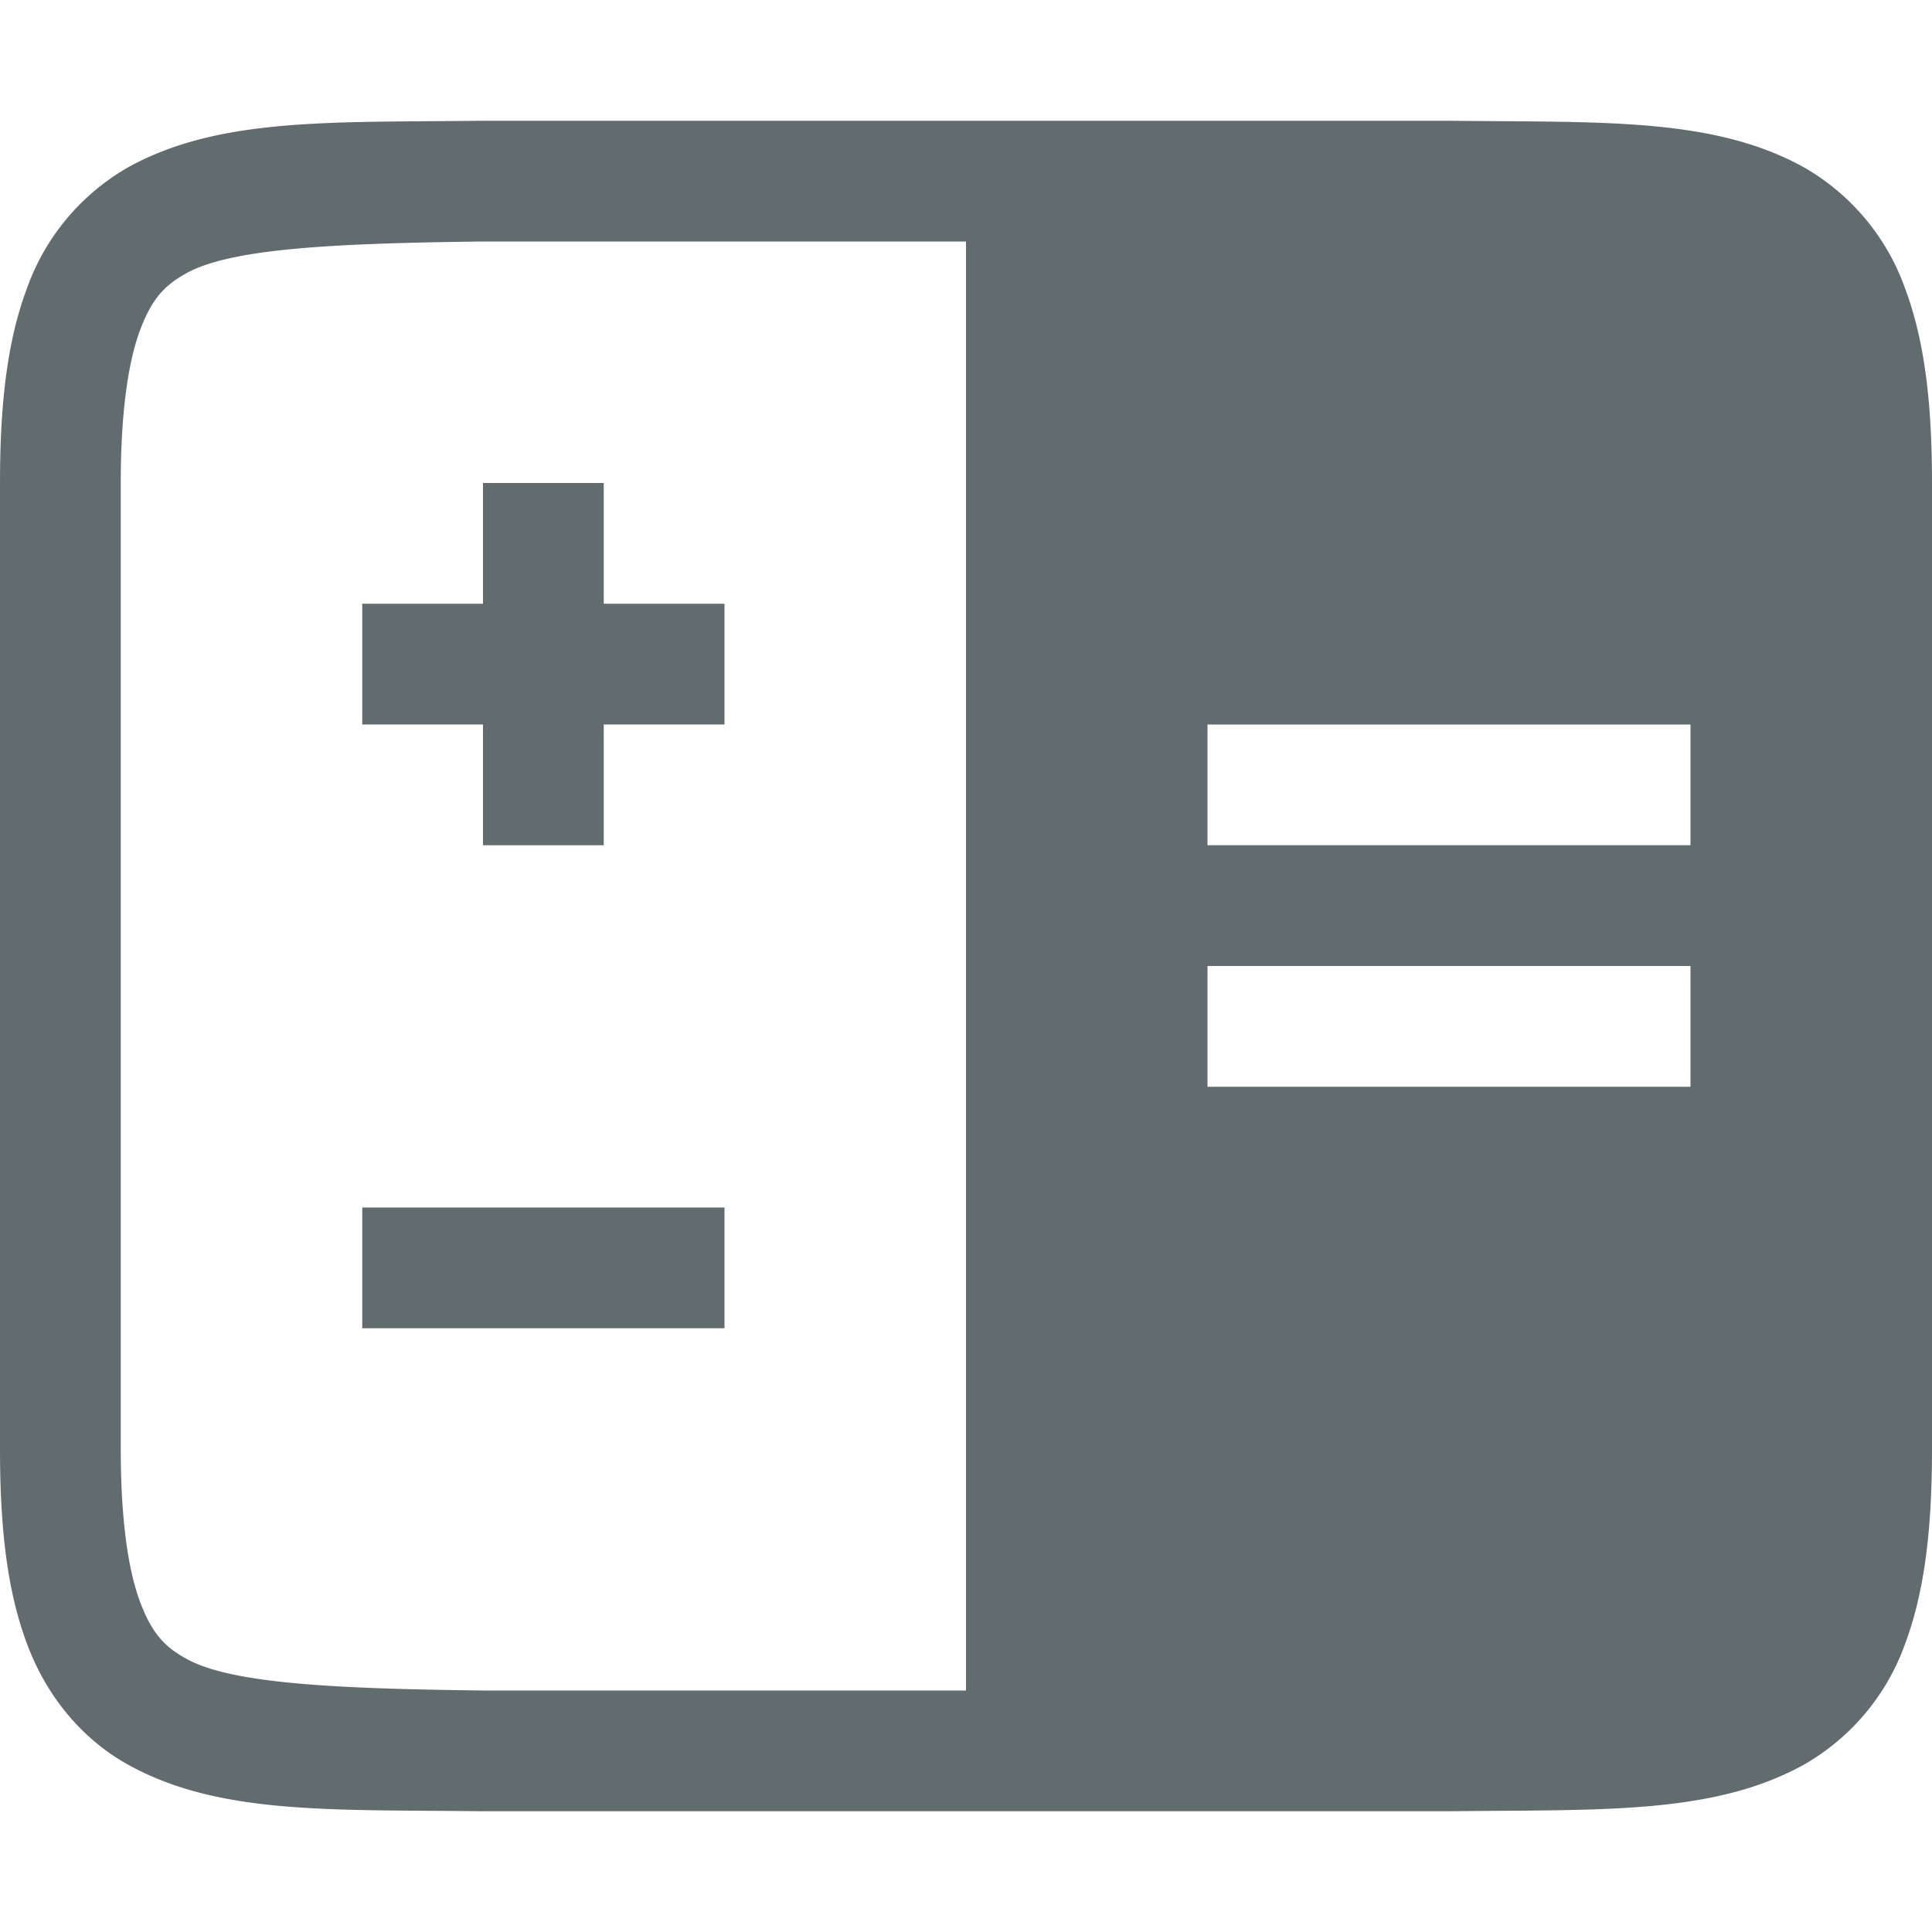 <svg xmlns="http://www.w3.org/2000/svg" width="16" height="16">
 <g transform="translate(-472 -200)">
  <path fill="#626c6e" d="M475.994 201c-1.258.015-2.179-.03-2.932.385a1.88 1.88 0 0 0-.837.998c-.165.438-.225.96-.225 1.617v8c0 .658.06 1.179.225 1.617.164.439.461.79.837.998.753.416 1.674.37 2.932.385H484.006c1.258-.015 2.179.03 2.932-.385a1.88 1.88 0 0 0 .838-.998c.164-.438.224-.96.224-1.617v-8c0-.658-.06-1.179-.225-1.617a1.88 1.88 0 0 0-.837-.998c-.753-.416-1.674-.37-2.932-.385h-8.008zm.006 1h4v12h-4c-1.259-.015-2.09-.06-2.455-.262-.183-.1-.287-.212-.385-.472-.097-.26-.16-.674-.16-1.266v-8c0-.592.063-1.006.16-1.266.098-.26.202-.371.385-.472.366-.202 1.196-.247 2.455-.262zm6 4h4v1h-4zm0 2h4v1h-4z" color="#000" font-family="sans-serif" font-weight="400" overflow="visible"/>
  <rect fill="#626c6e" width="3" height="1" x="475" y="205" color="#626c6e" overflow="visible"/>
  <rect fill="#626c6e" width="3" height="1" x="204" y="-477" color="#626c6e" overflow="visible" transform="rotate(90)"/>
  <rect fill="#626c6e" width="3" height="1" x="475" y="210" color="#626c6e" overflow="visible"/>
 </g>
</svg>
